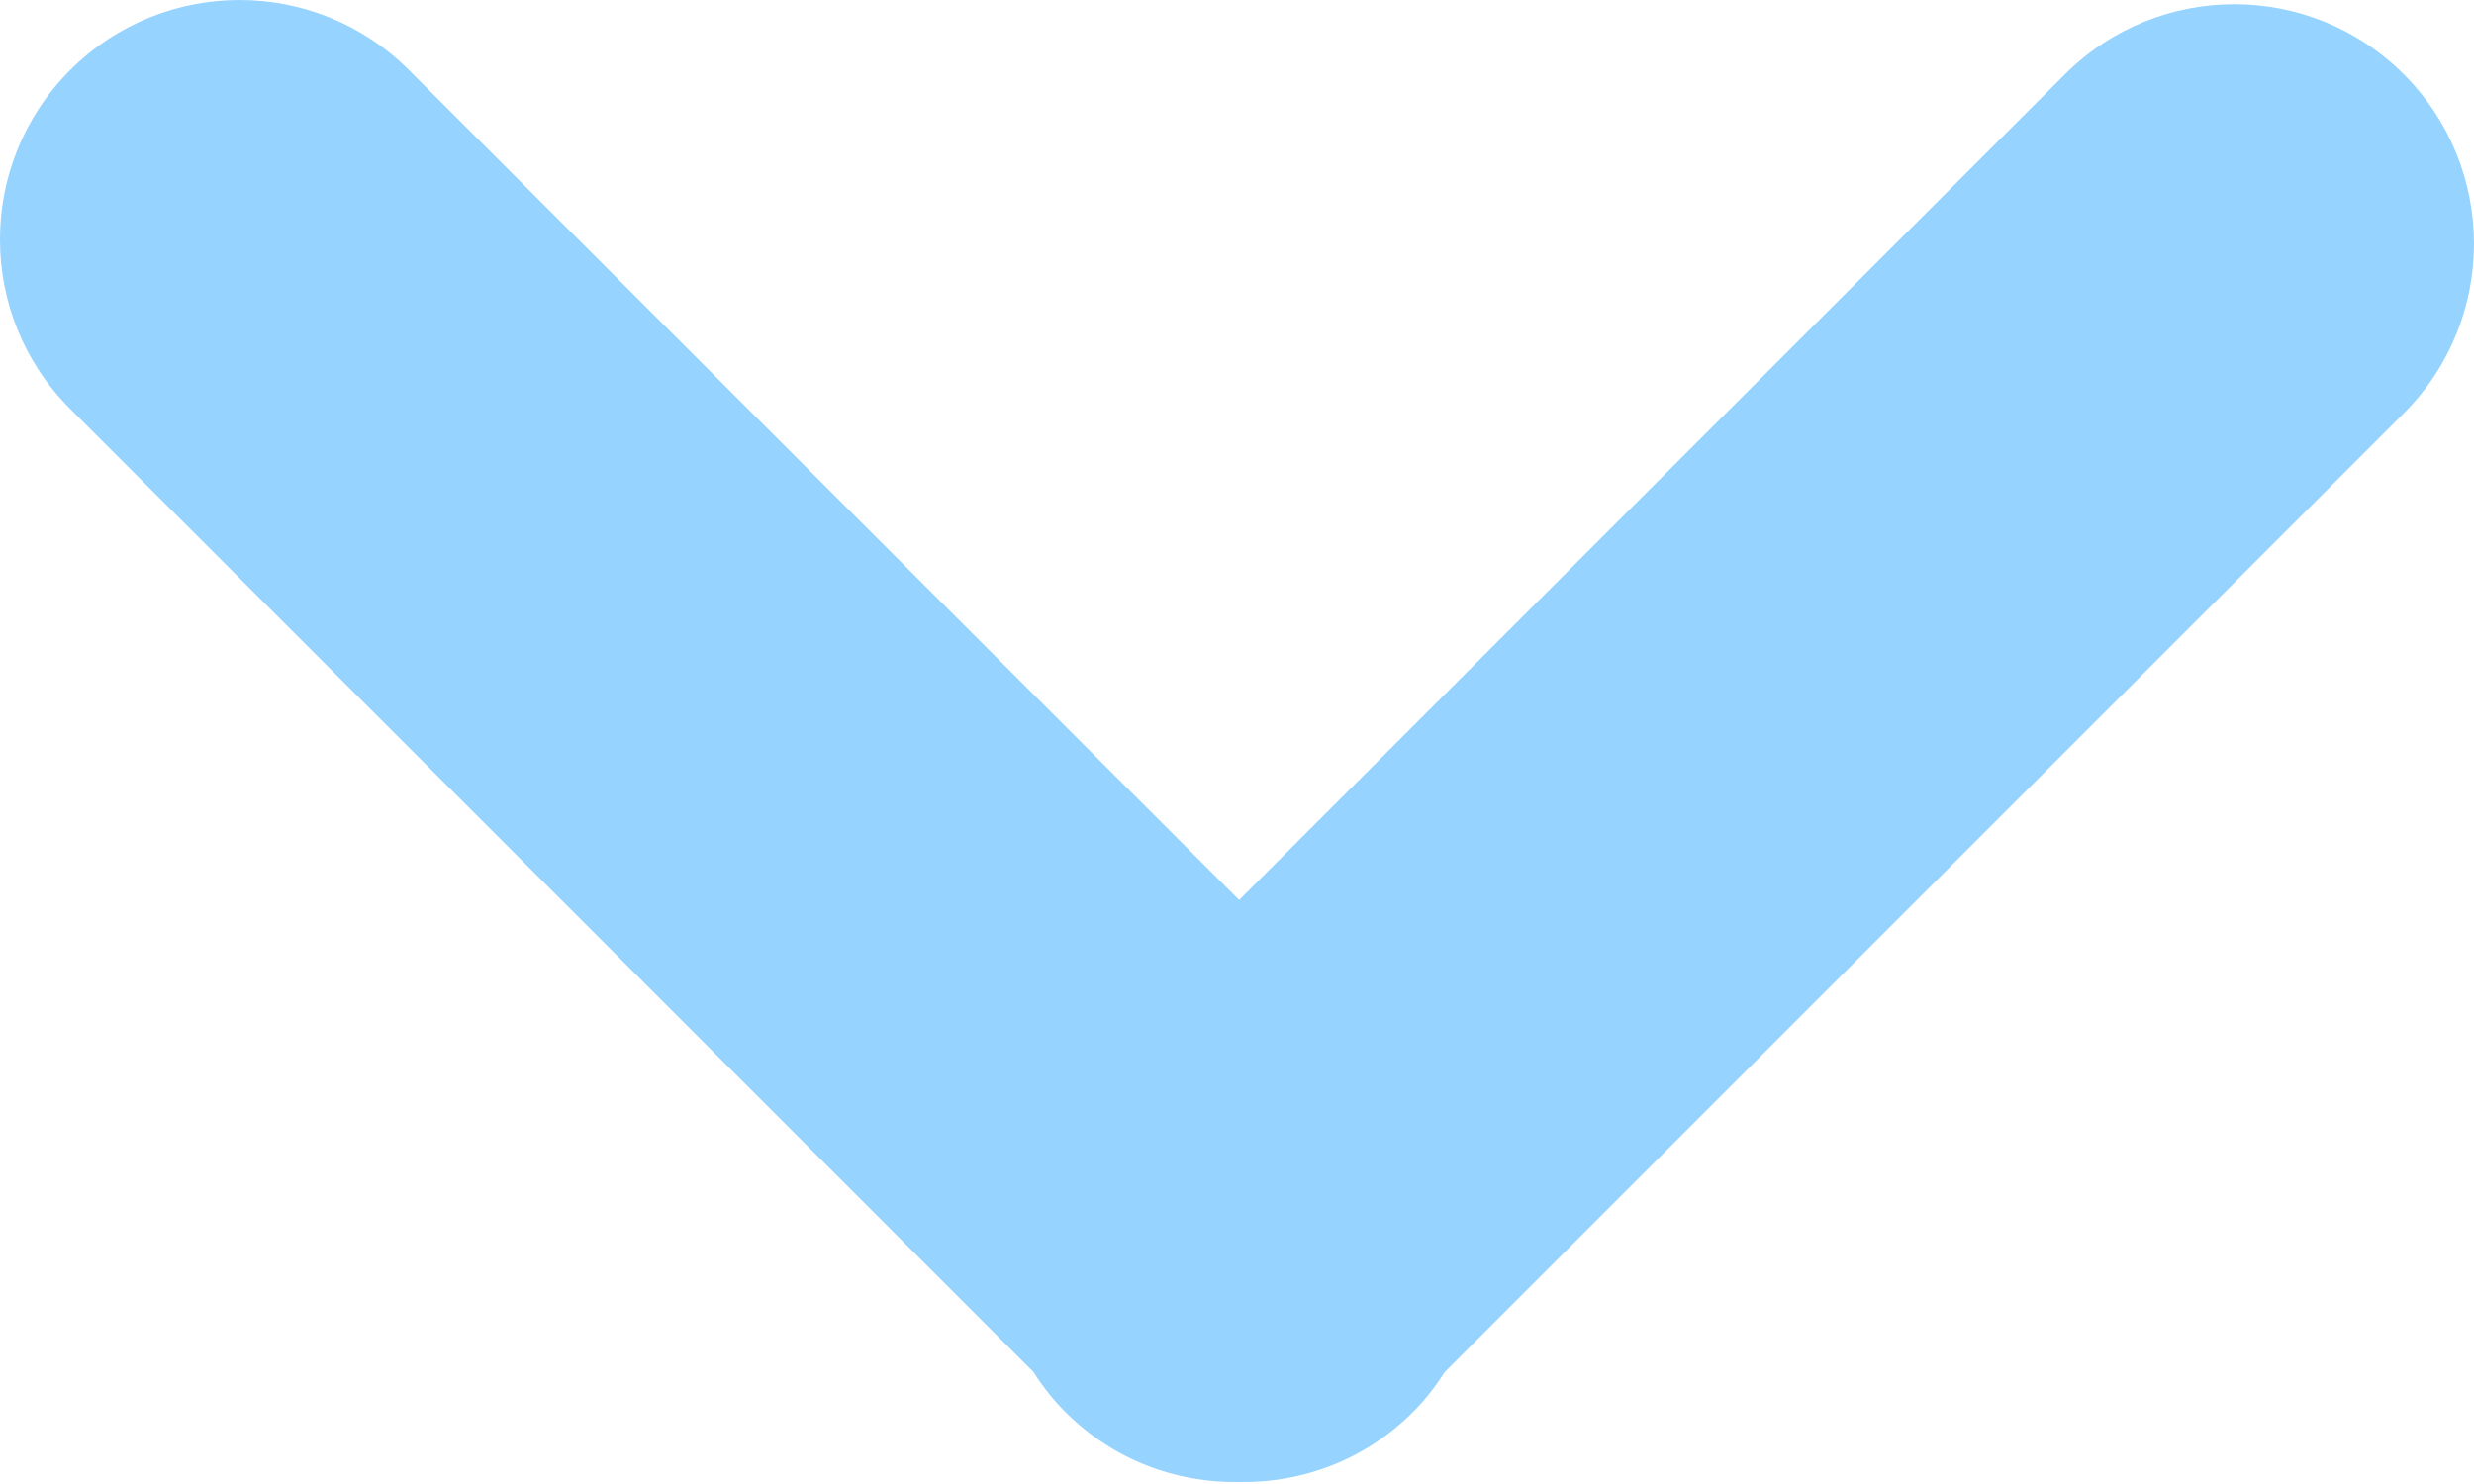 <svg width="30" height="18" viewBox="0 0 30 18" fill="none" xmlns="http://www.w3.org/2000/svg">
<path d="M17.131 17.13C17.283 16.979 17.41 16.813 17.521 16.64L29.149 5.012C30.283 3.877 30.284 2.037 29.149 0.902C28.014 -0.232 26.175 -0.233 25.039 0.902L15.026 10.916L4.96 0.851C3.825 -0.283 1.986 -0.284 0.85 0.851C0.284 1.419 -0.001 2.162 3.04018e-06 2.905C-0.001 3.649 0.284 4.393 0.851 4.959L12.53 16.639C12.641 16.813 12.769 16.979 12.922 17.13C13.502 17.71 14.265 17.99 15.026 17.976C15.786 17.99 16.551 17.71 17.131 17.13Z" fill="#96D3FF"/>
</svg>
